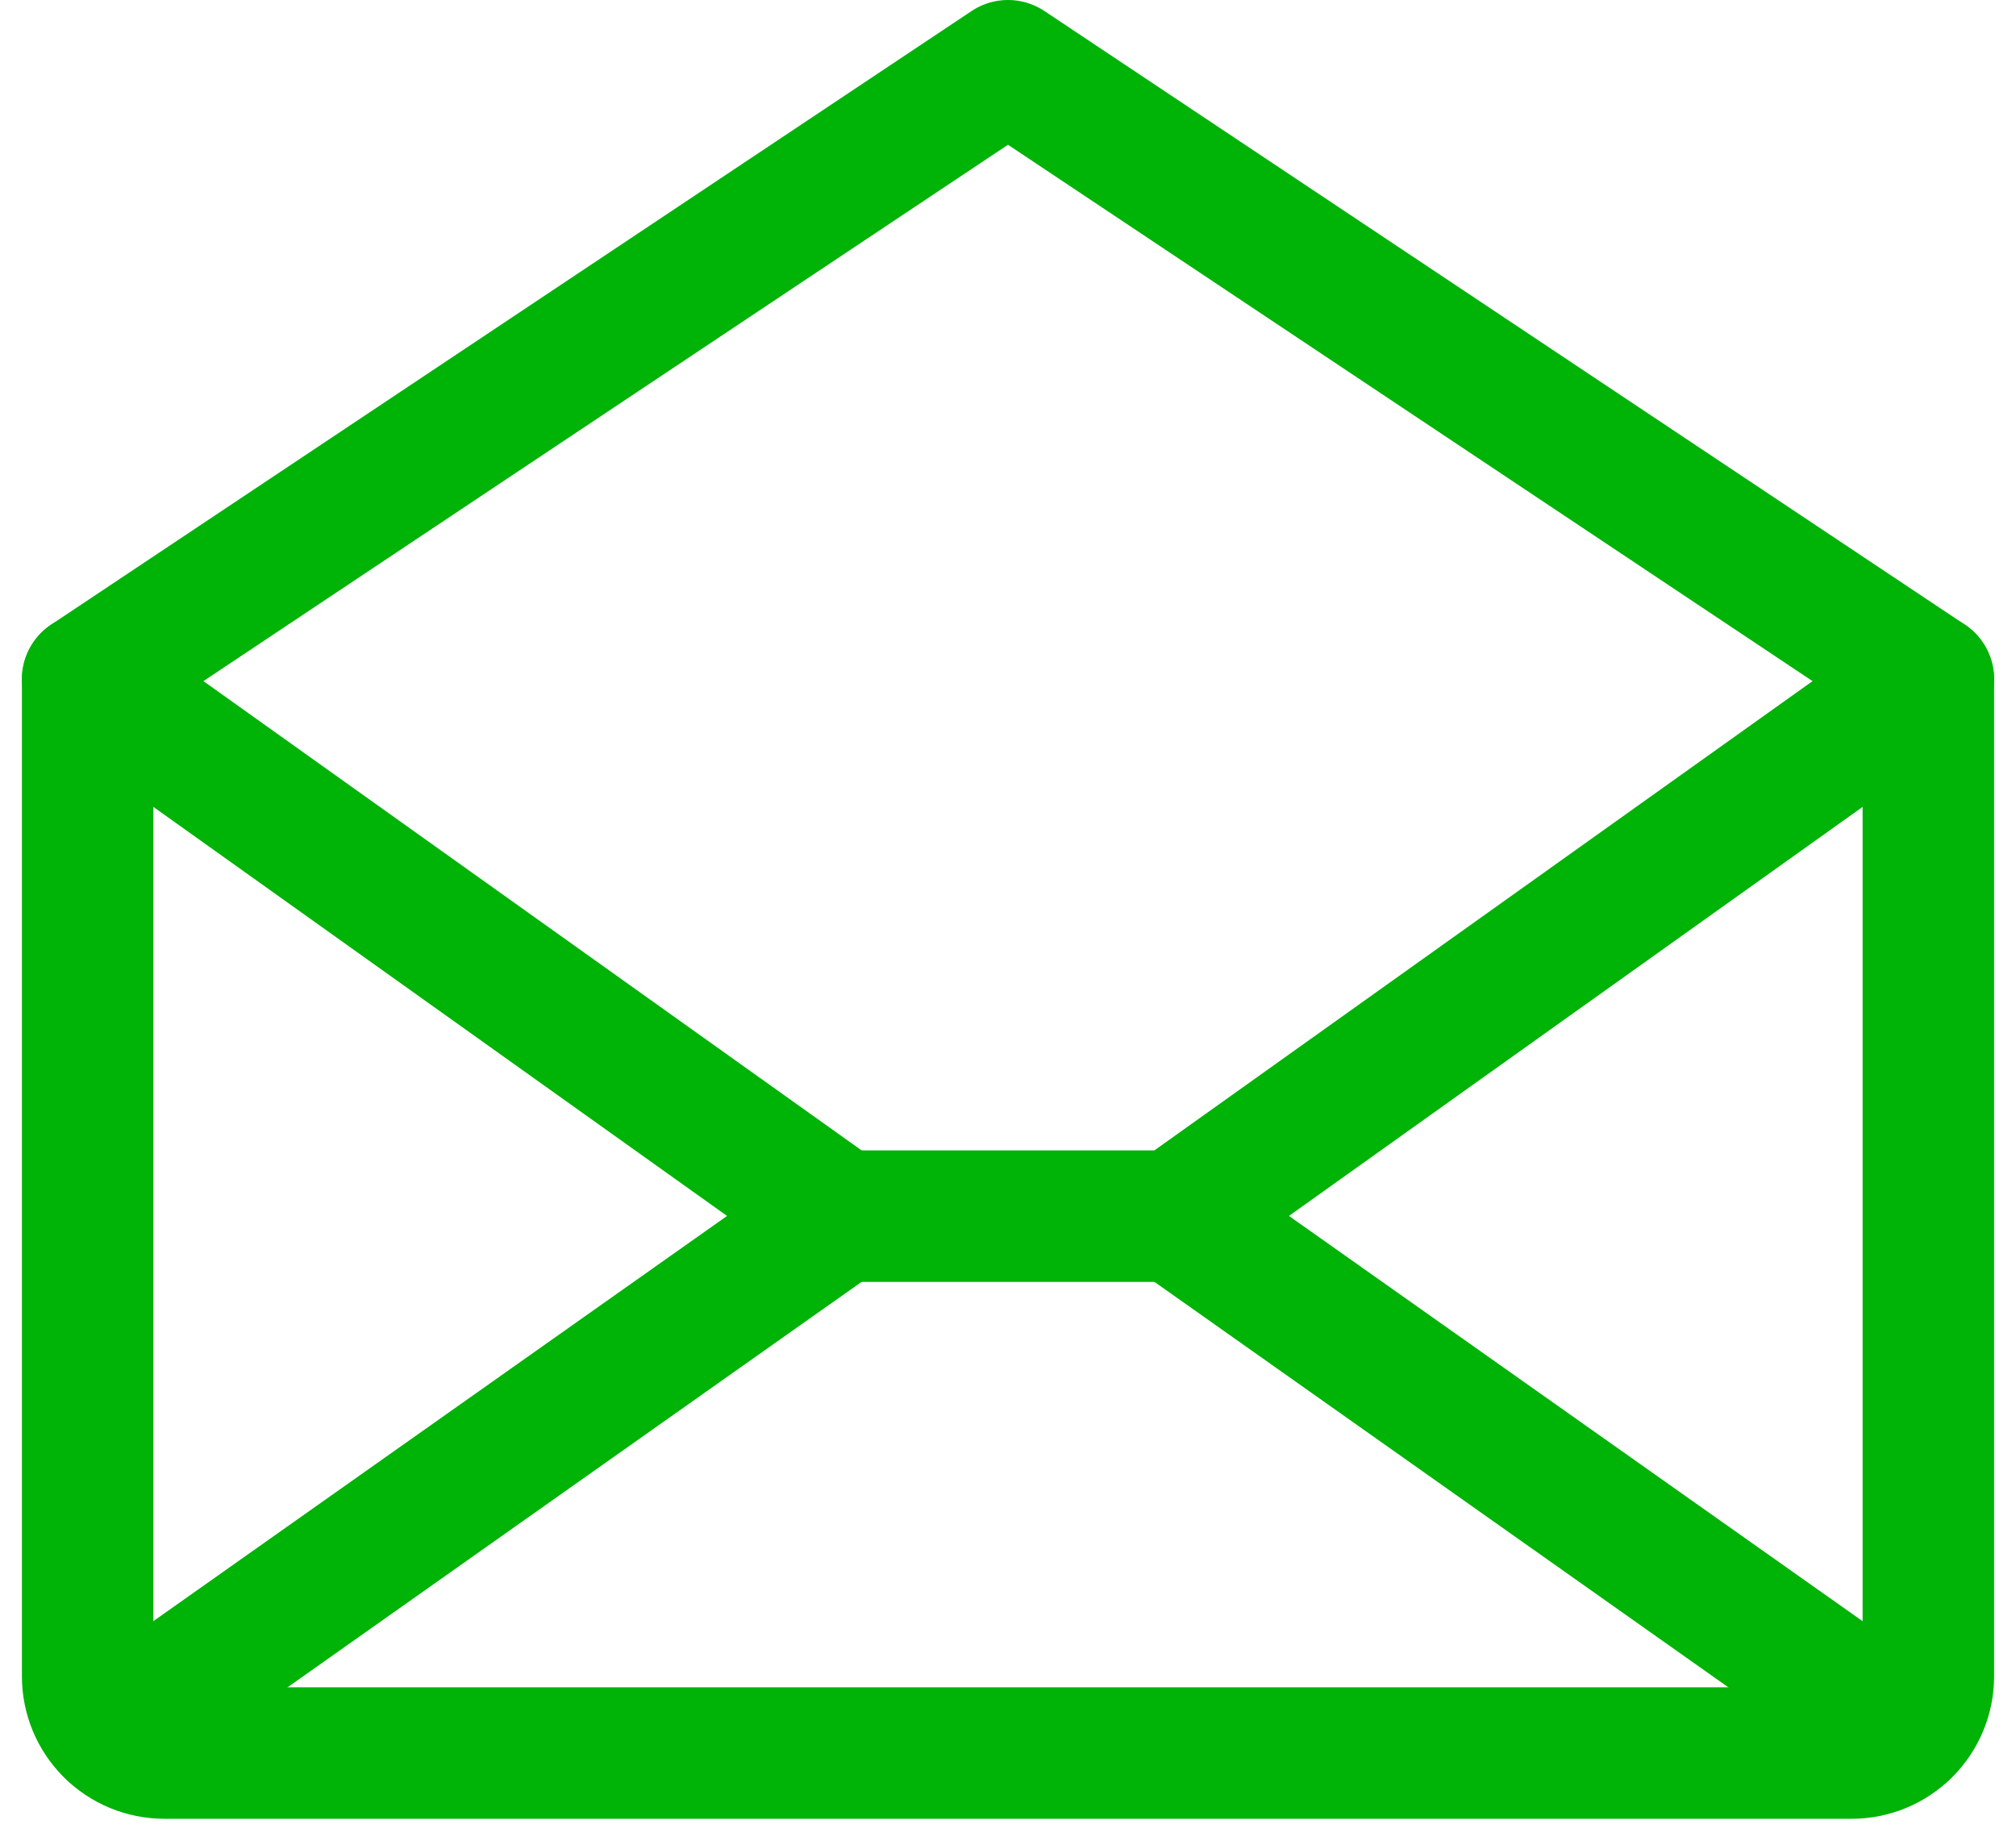 <svg width="46" height="42" viewBox="0 0 46 42" fill="none" xmlns="http://www.w3.org/2000/svg">
<path d="M2 15.5V38.25C2 38.714 2.184 39.159 2.513 39.487C2.841 39.816 3.286 40 3.75 40H42.25C42.714 40 43.159 39.816 43.487 39.487C43.816 39.159 44 38.714 44 38.25V15.5L23 1.5L2 15.5Z" stroke="#00B307" stroke-width="3" stroke-linecap="round" stroke-linejoin="round"/>
<path d="M19.182 27.75L2.539 39.505" stroke="#00B307" stroke-width="3" stroke-linecap="round" stroke-linejoin="round"/>
<path d="M43.461 39.507L26.819 27.75" stroke="#00B307" stroke-width="3" stroke-linecap="round" stroke-linejoin="round"/>
<path d="M44 15.5L26.819 27.75H19.181L2 15.5" stroke="#00B307" stroke-width="3" stroke-linecap="round" stroke-linejoin="round"/>
</svg>
